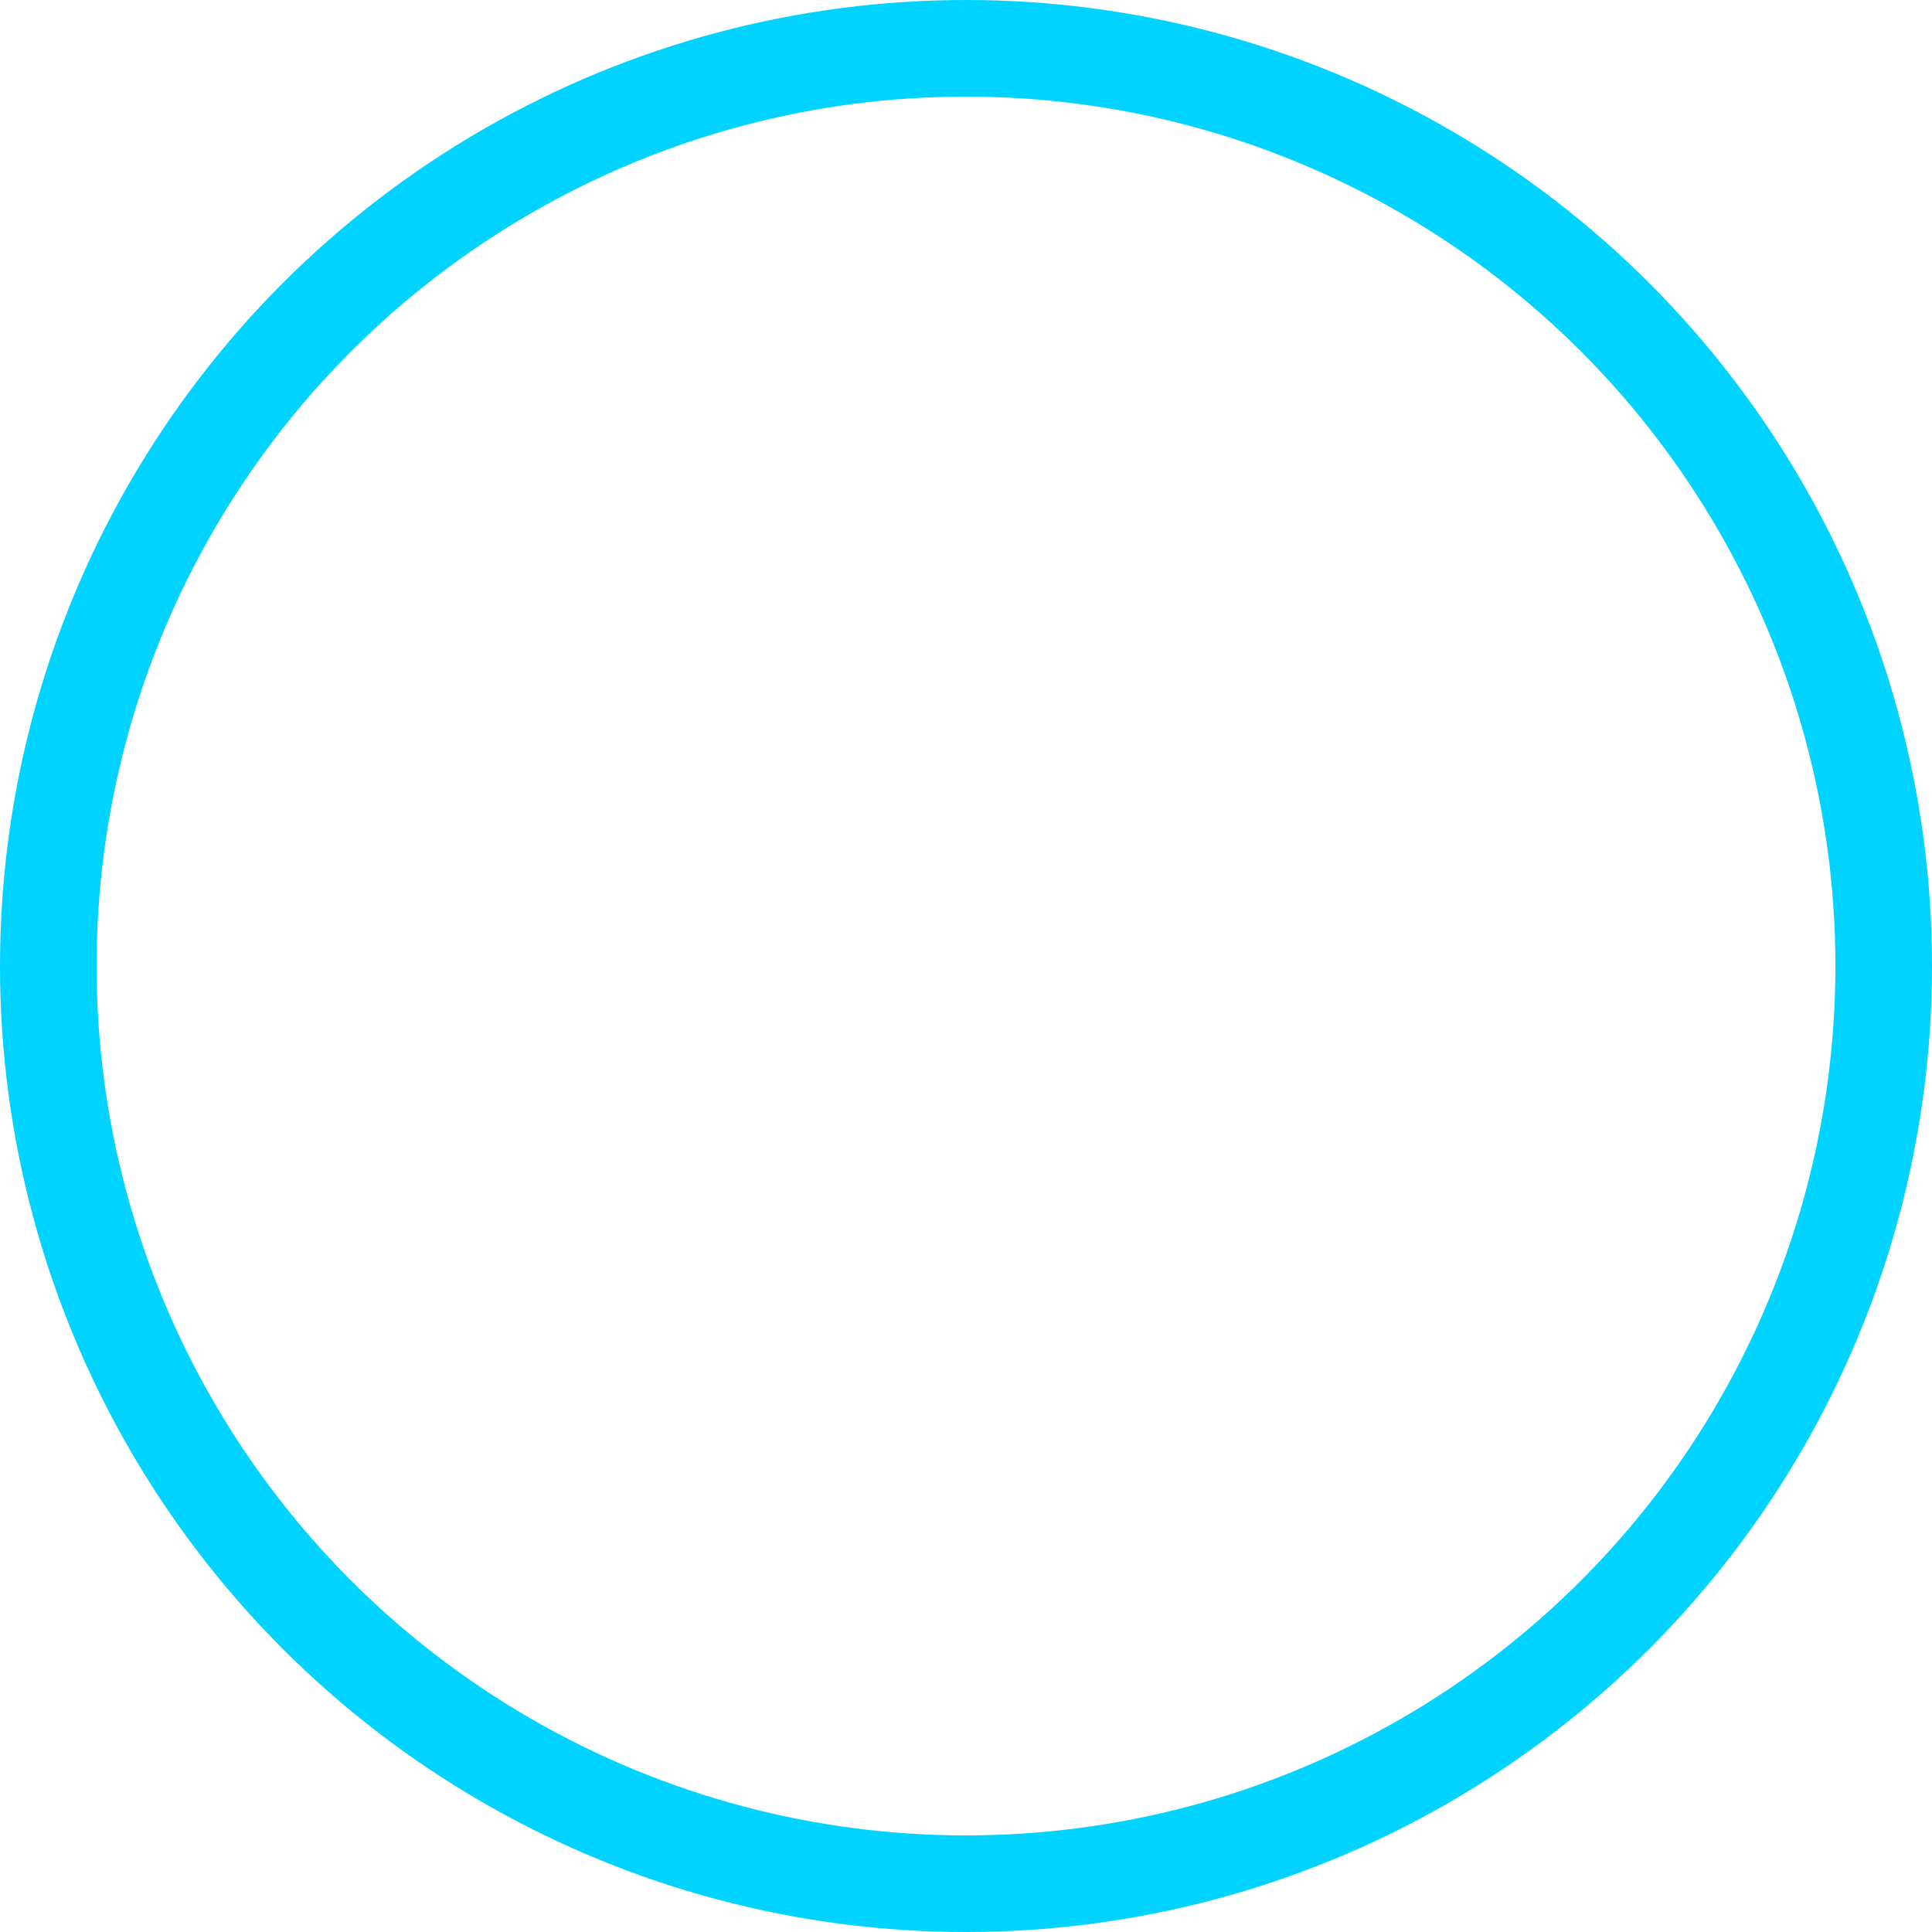 <svg xmlns="http://www.w3.org/2000/svg" width="20" height="20" viewBox="0 0 20 20">
    <g id="prefix__Elipse_7" data-name="Elipse 7" style="stroke:#00d3ff;fill:none">
        <circle cx="10" cy="10" r="10" style="stroke:none"/>
        <circle cx="10" cy="10" r="9.5" style="fill:none"/>
    </g>
</svg>
